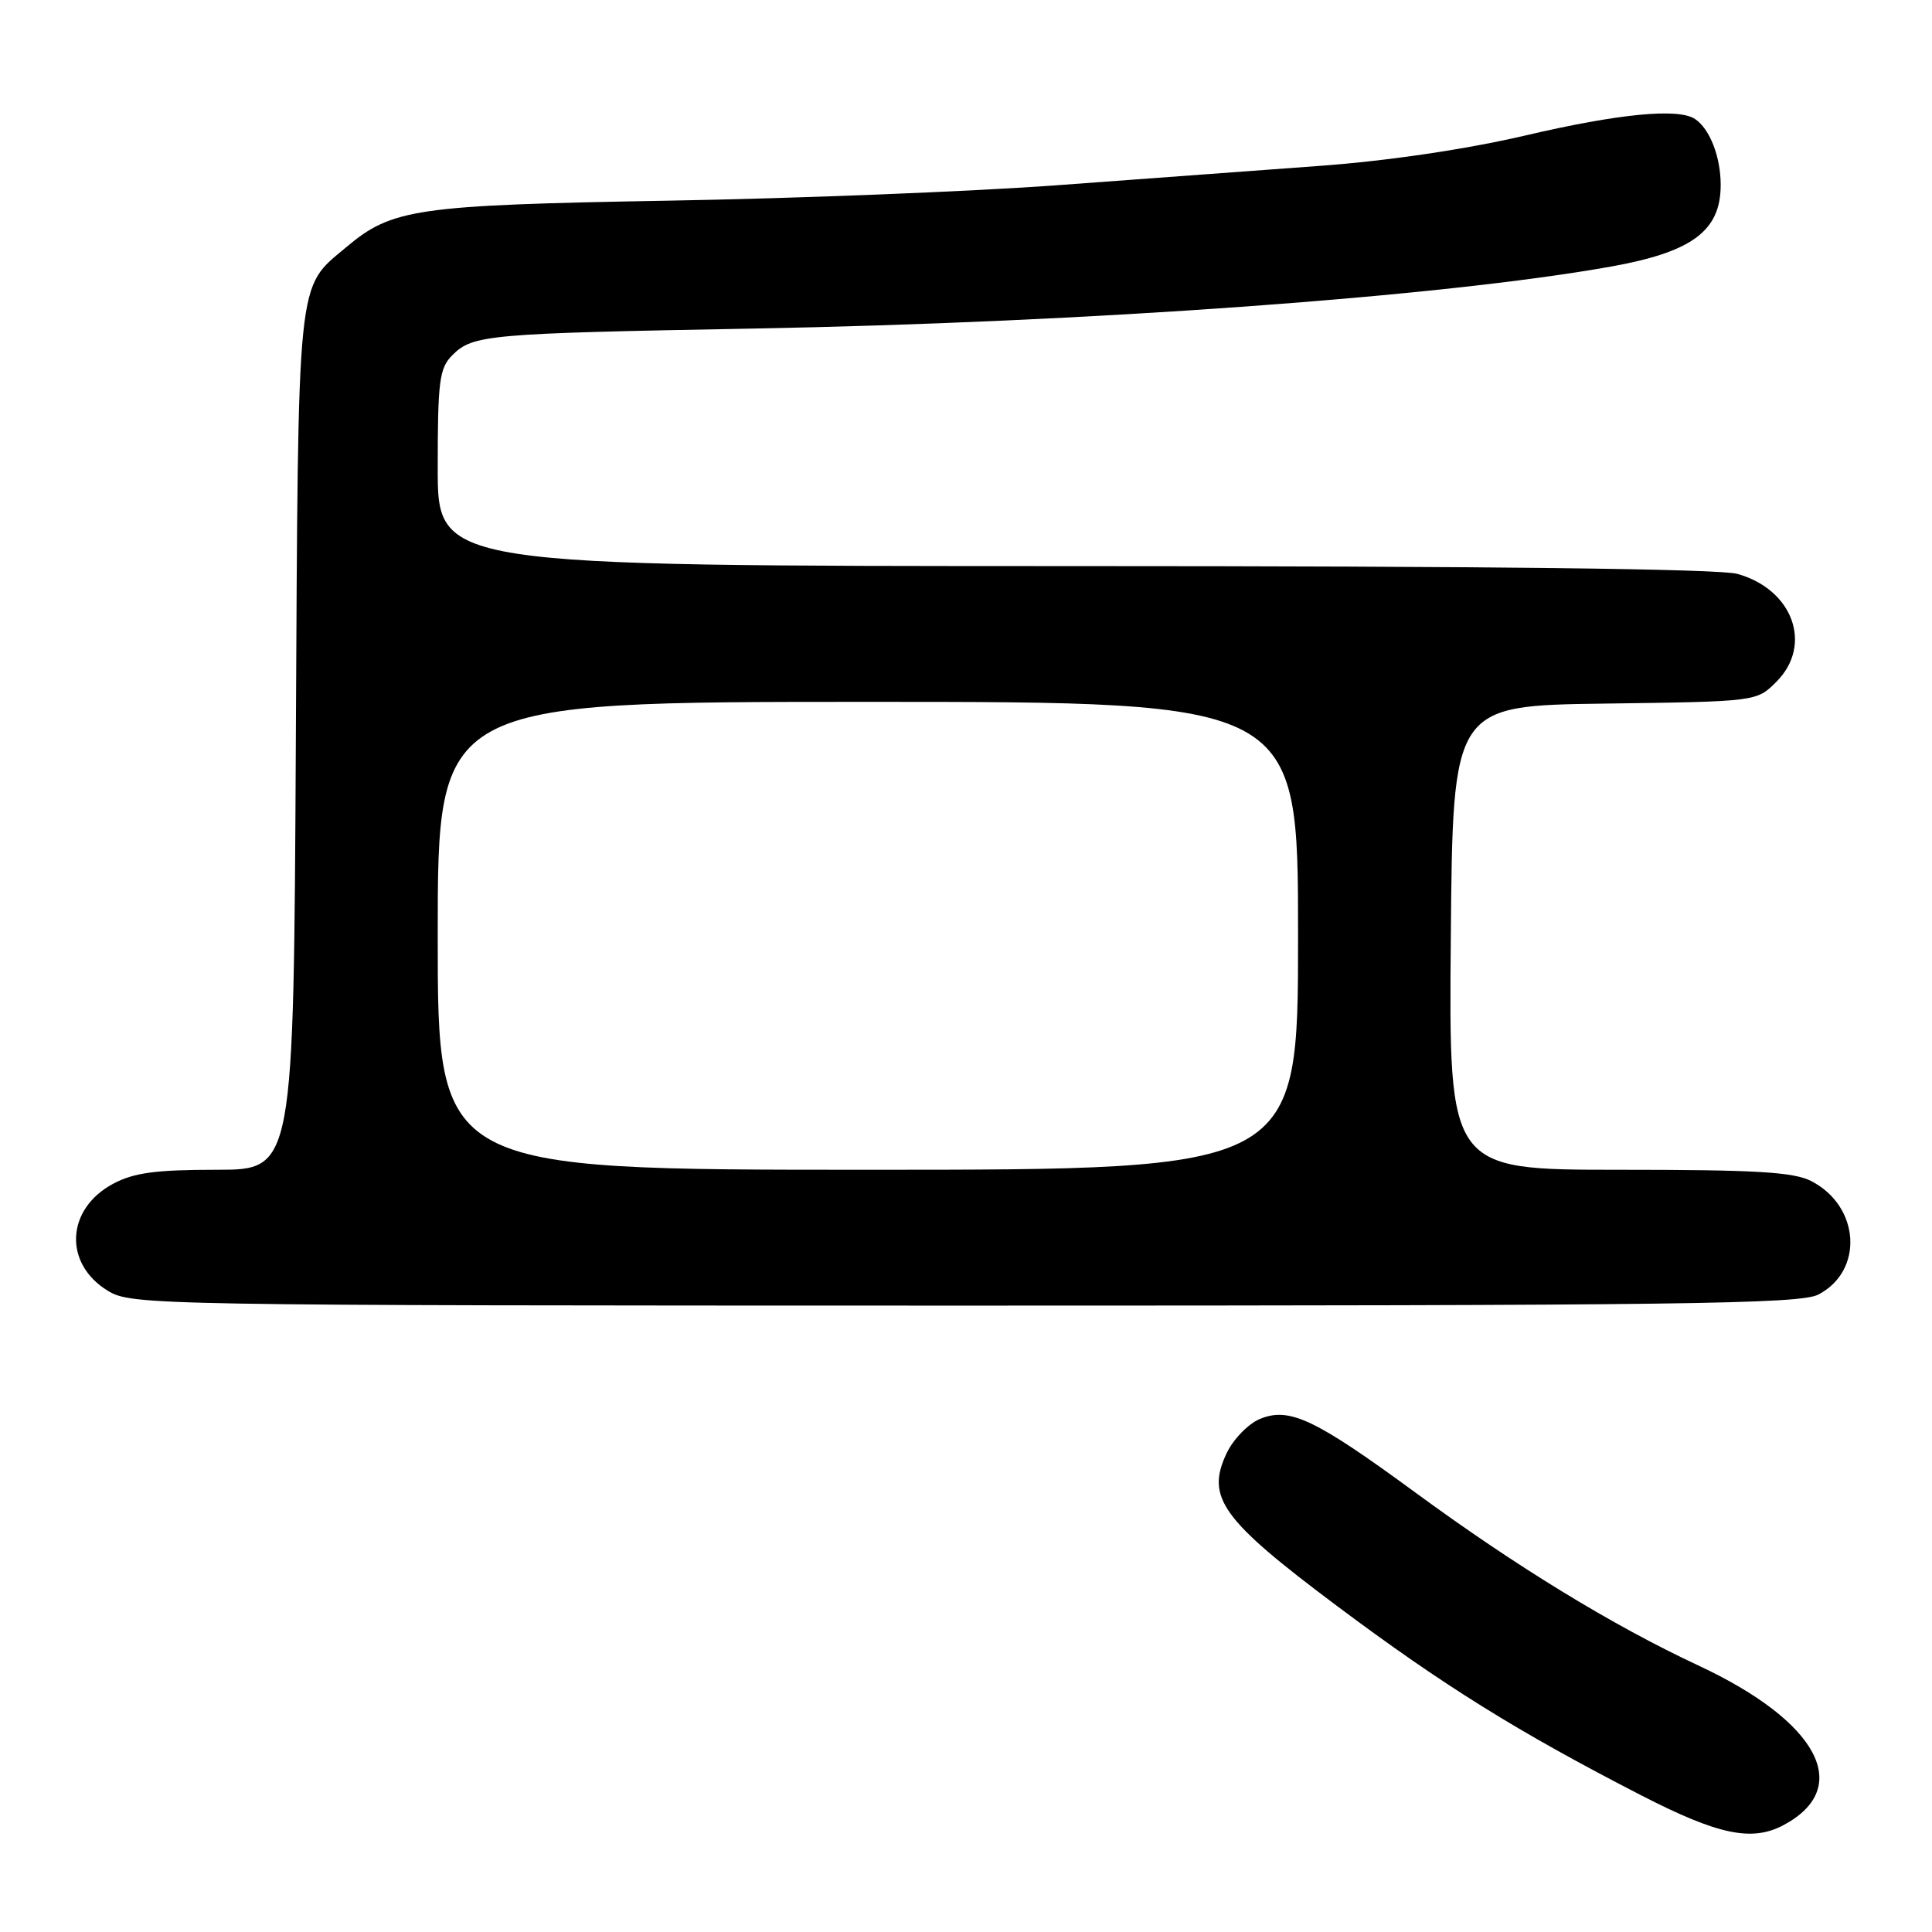 <?xml version="1.0" encoding="UTF-8" standalone="no"?>
<!DOCTYPE svg PUBLIC "-//W3C//DTD SVG 1.1//EN" "http://www.w3.org/Graphics/SVG/1.1/DTD/svg11.dtd" >
<svg xmlns="http://www.w3.org/2000/svg" xmlns:xlink="http://www.w3.org/1999/xlink" version="1.1" viewBox="0 0 256 256">
 <g >
 <path fill="currentColor"
d=" M 236.32 241.84 C 245.62 236.88 240.96 228.12 225.07 220.70 C 213.70 215.39 200.93 207.59 187.52 197.75 C 174.20 187.99 170.85 186.41 166.94 188.02 C 165.40 188.66 163.42 190.70 162.54 192.55 C 159.75 198.43 161.86 201.35 177.16 212.80 C 191.23 223.33 201.12 229.48 217.45 237.88 C 227.65 243.13 232.13 244.07 236.32 241.84 Z  M 240.93 171.54 C 246.99 168.40 246.47 159.85 240.02 156.51 C 237.67 155.29 232.71 155.00 214.54 155.00 C 191.97 155.00 191.97 155.00 192.24 124.25 C 192.50 93.50 192.50 93.50 212.63 93.23 C 232.77 92.96 232.77 92.96 235.38 90.34 C 240.25 85.47 237.58 78.09 230.20 76.04 C 227.80 75.37 196.91 75.01 142.25 75.01 C 58.00 75.00 58.00 75.00 58.00 62.00 C 58.00 50.46 58.22 48.78 59.94 47.06 C 62.65 44.35 64.57 44.18 99.60 43.54 C 144.07 42.73 191.00 39.34 213.47 35.32 C 224.23 33.39 228.00 30.59 228.00 24.51 C 228.00 20.78 226.56 17.07 224.60 15.77 C 222.40 14.29 214.48 15.06 202.13 17.95 C 194.27 19.78 184.03 21.30 175.00 21.97 C 167.03 22.56 151.28 23.72 140.00 24.55 C 128.72 25.38 105.55 26.30 88.50 26.59 C 55.16 27.18 51.96 27.64 45.92 32.72 C 39.25 38.33 39.53 35.63 39.20 98.25 C 38.91 155.00 38.91 155.00 28.69 155.00 C 20.63 155.00 17.73 155.39 14.98 156.86 C 8.75 160.20 8.39 167.43 14.28 171.03 C 17.43 172.95 19.91 172.99 127.80 173.00 C 222.65 173.00 238.50 172.80 240.93 171.54 Z  M 58.00 124.00 C 58.00 93.00 58.00 93.00 115.00 93.00 C 172.00 93.00 172.00 93.00 172.00 124.00 C 172.00 155.00 172.00 155.00 115.00 155.00 C 58.00 155.00 58.00 155.00 58.00 124.00 Z "/>
</g>
</svg>